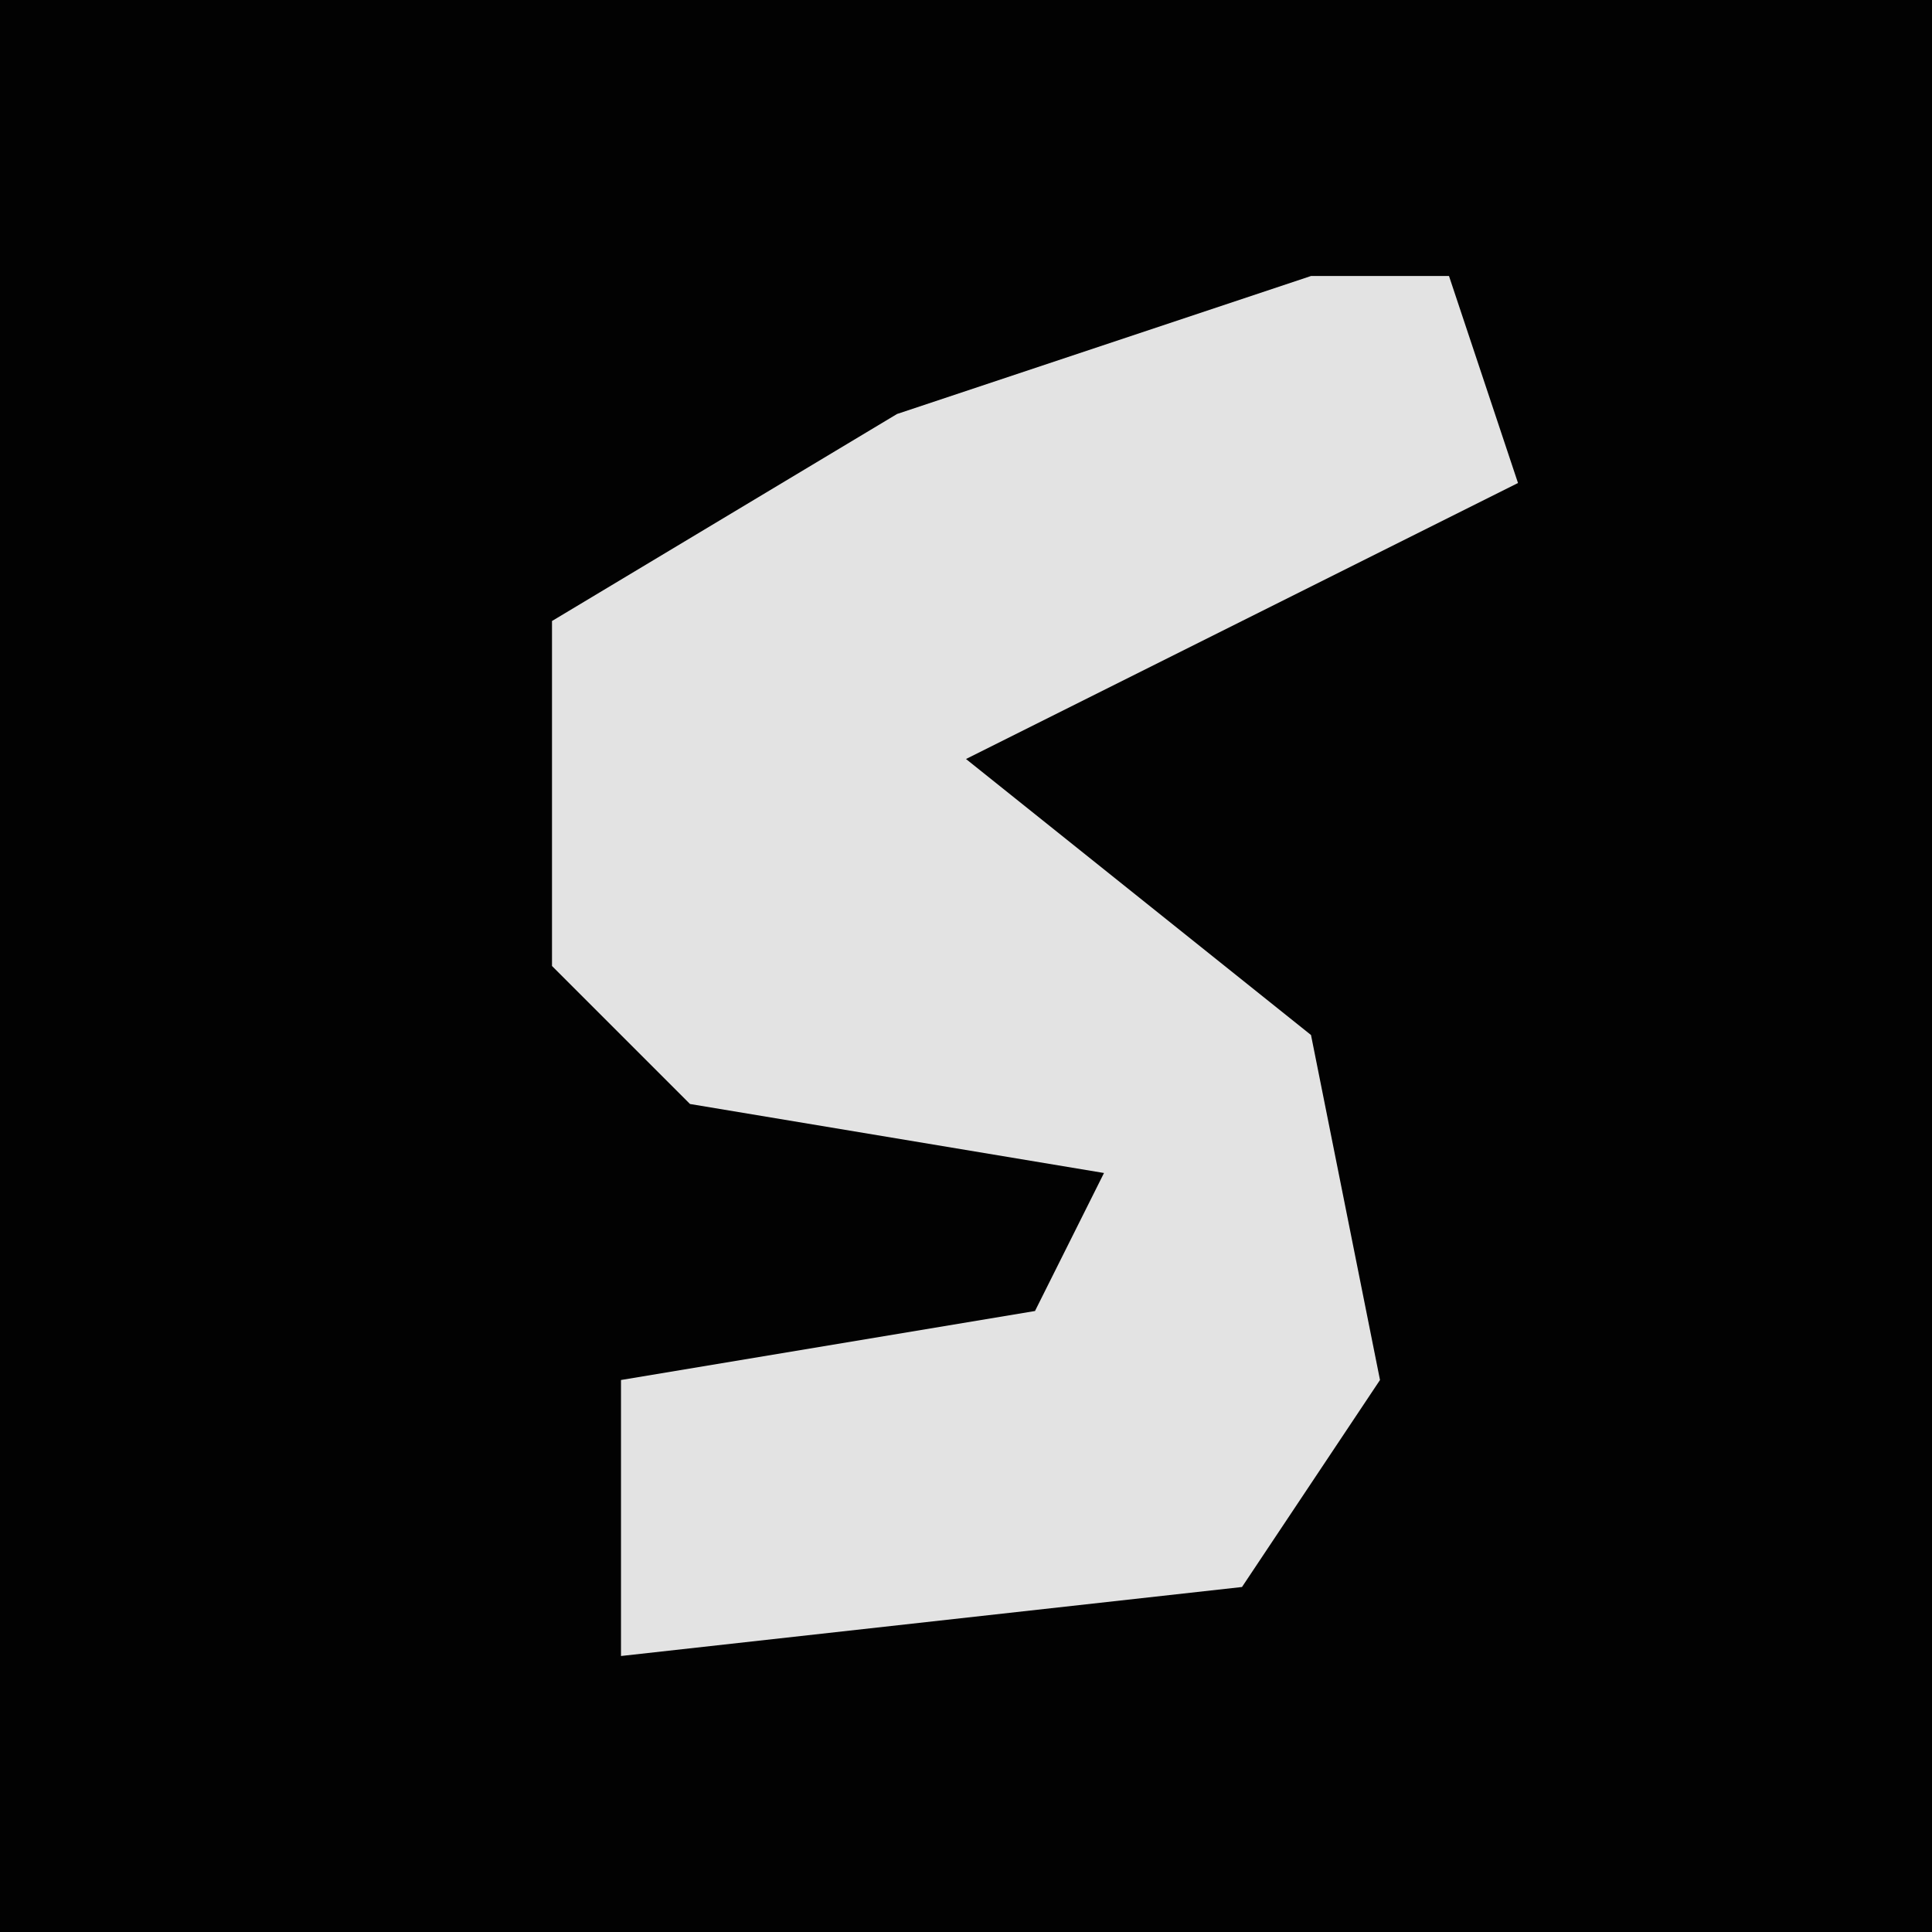 <?xml version="1.0" encoding="UTF-8"?>
<svg version="1.1" xmlns="http://www.w3.org/2000/svg" width="28" height="28">
<path d="M0,0 L28,0 L28,28 L0,28 Z " fill="#020202" transform="translate(0,0)"/>
<path d="M0,0 L2,0 L3,3 L-5,7 L0,11 L1,16 L-1,19 L-10,20 L-10,16 L-4,15 L-3,13 L-9,12 L-11,10 L-11,5 L-6,2 Z " fill="#E3E3E3" transform="translate(19,4)"/>
</svg>

